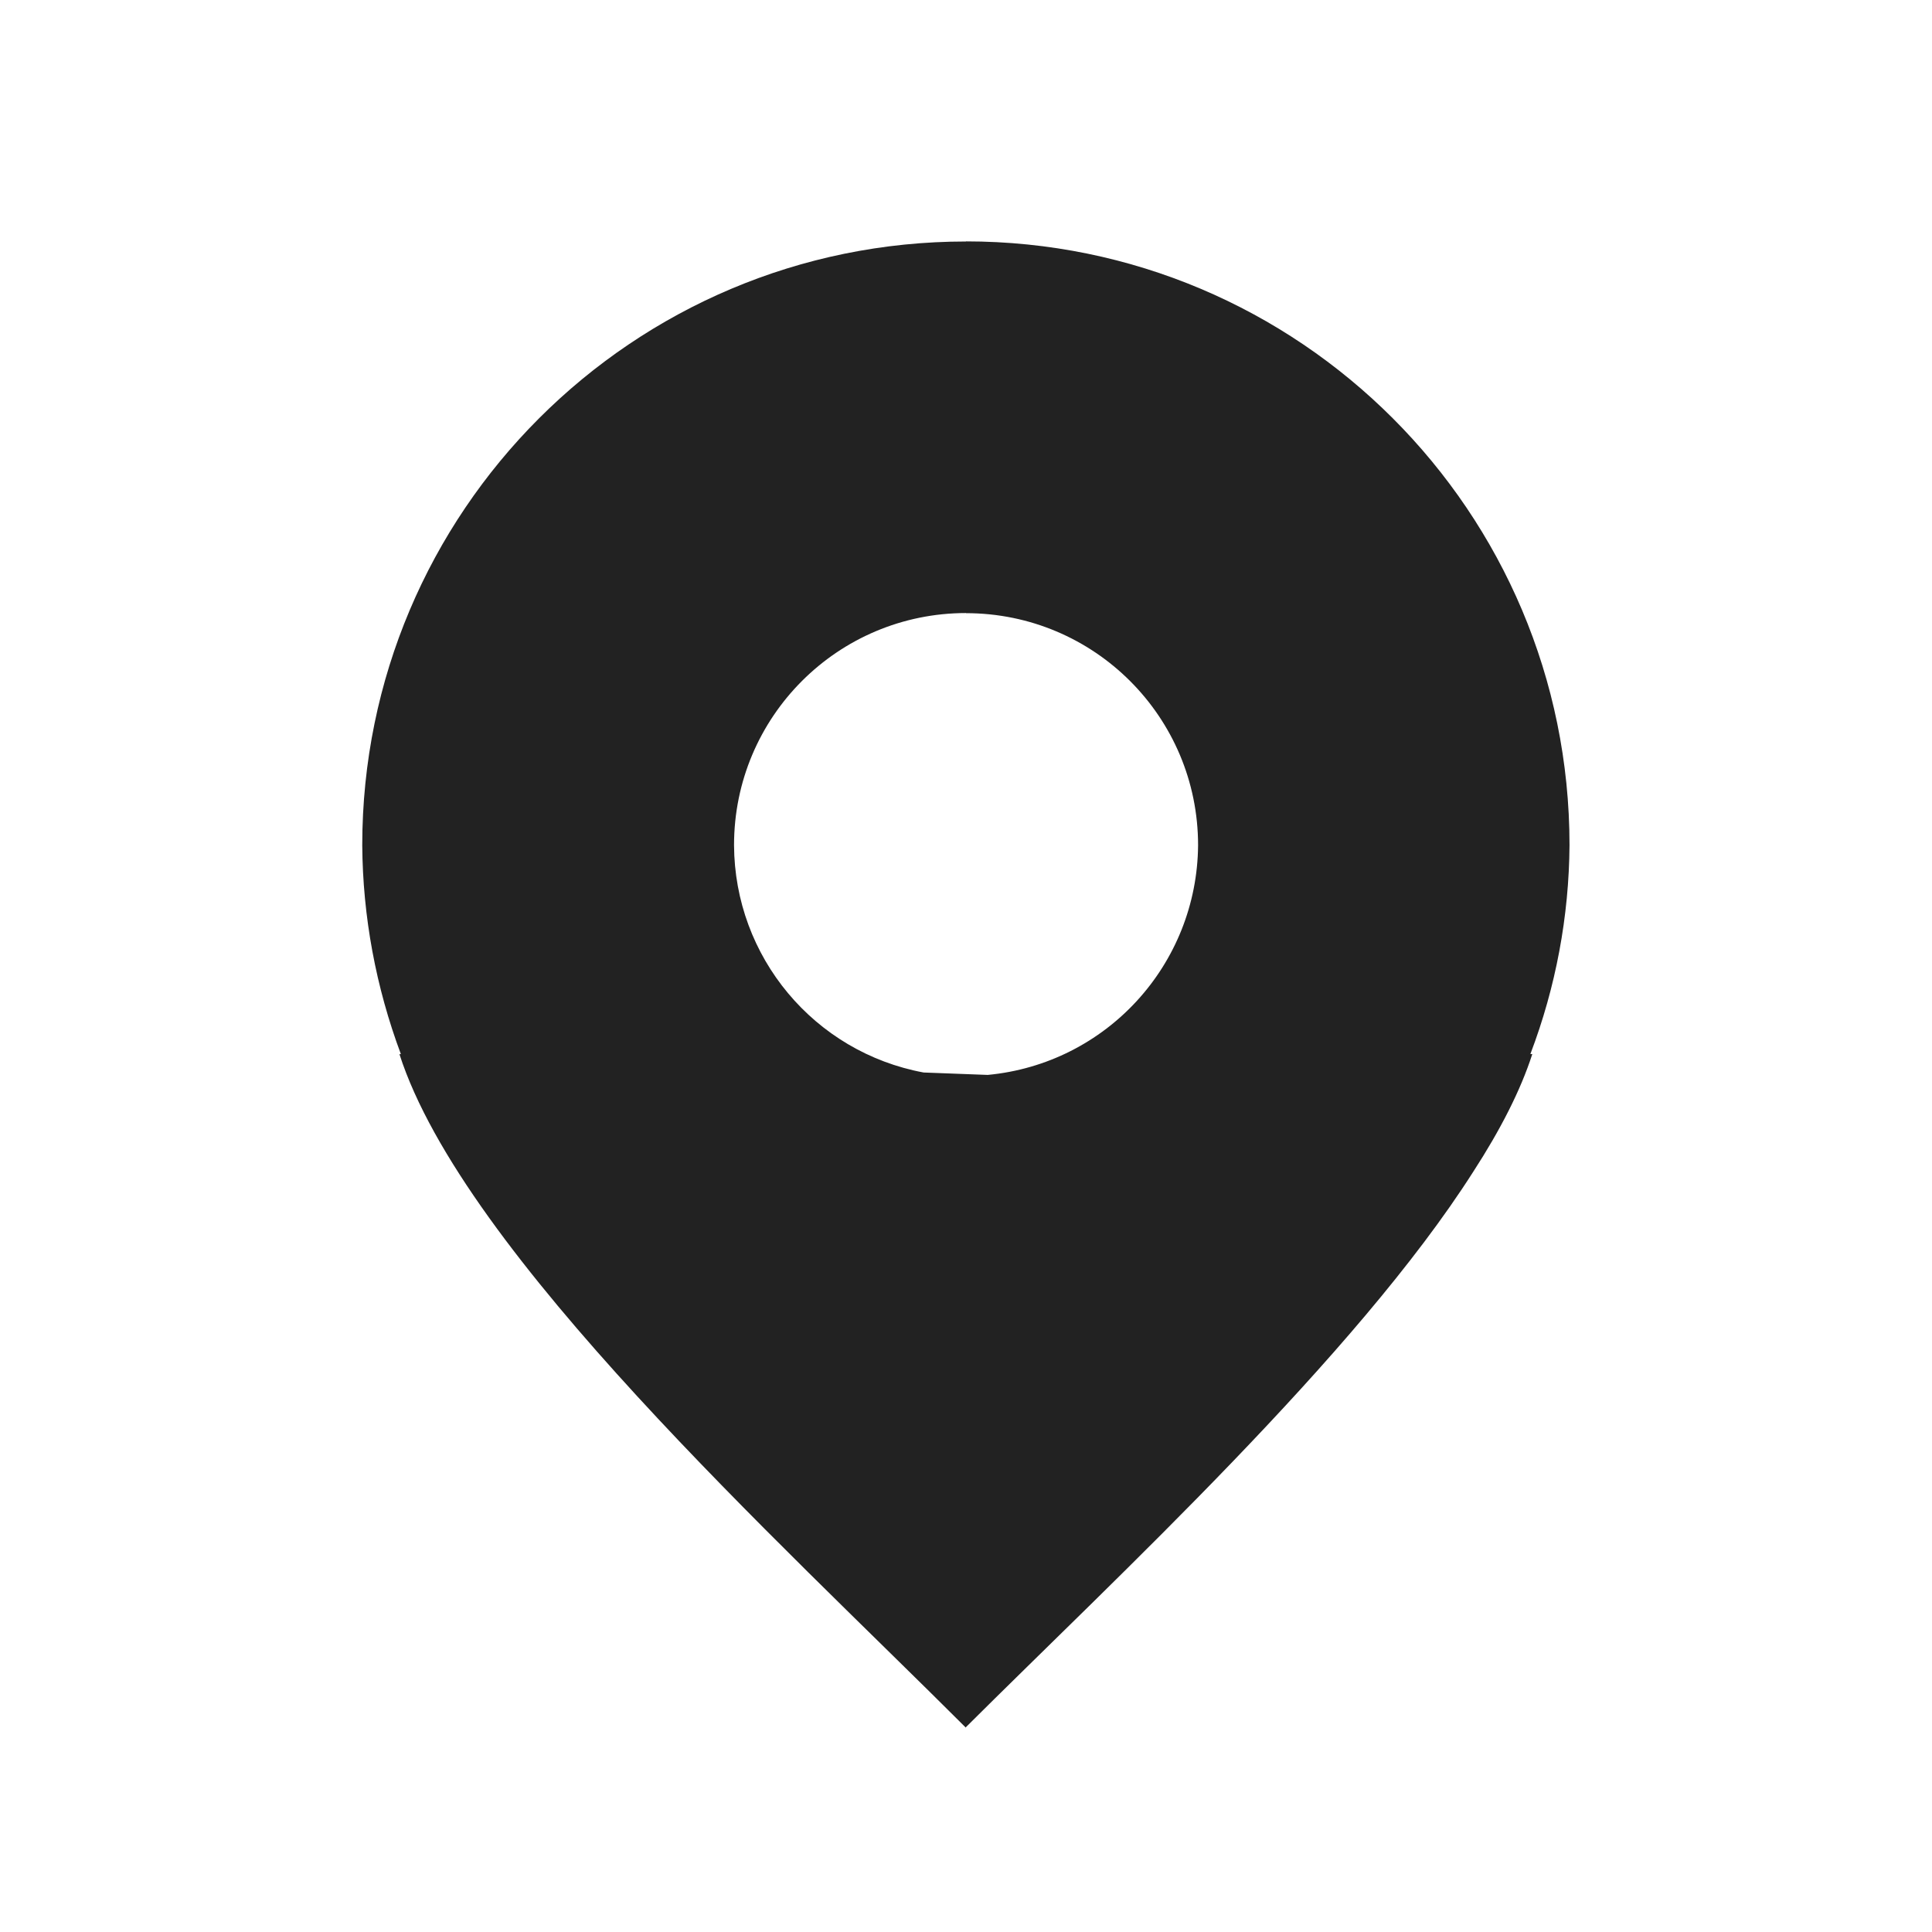 <?xml version="1.0" encoding="UTF-8"?>
<svg height="16px" viewBox="0 0 16 16" width="16px" xmlns="http://www.w3.org/2000/svg">
    <path d="m 8 2 c -2.762 0 -5 2.238 -5 5 c 0.004 0.59 0.113 1.176 0.32 1.73 h -0.012 c 0.531 1.652 3.152 4.039 4.691 5.578 v -0.004 c 1.258 -1.254 3.23 -3.074 4.203 -4.602 c 0.223 -0.344 0.391 -0.672 0.488 -0.973 h -0.016 c 0.211 -0.555 0.32 -1.141 0.324 -1.73 c 0 -2.762 -2.238 -5 -5 -5 z m 0 3.078 c 1.062 0 1.922 0.859 1.922 1.922 c -0.008 0.988 -0.758 1.809 -1.742 1.902 l -0.531 -0.02 c -0.906 -0.168 -1.566 -0.957 -1.57 -1.883 c 0 -1.062 0.859 -1.922 1.922 -1.922 z m 0 0" fill="#222222"/>
</svg>
